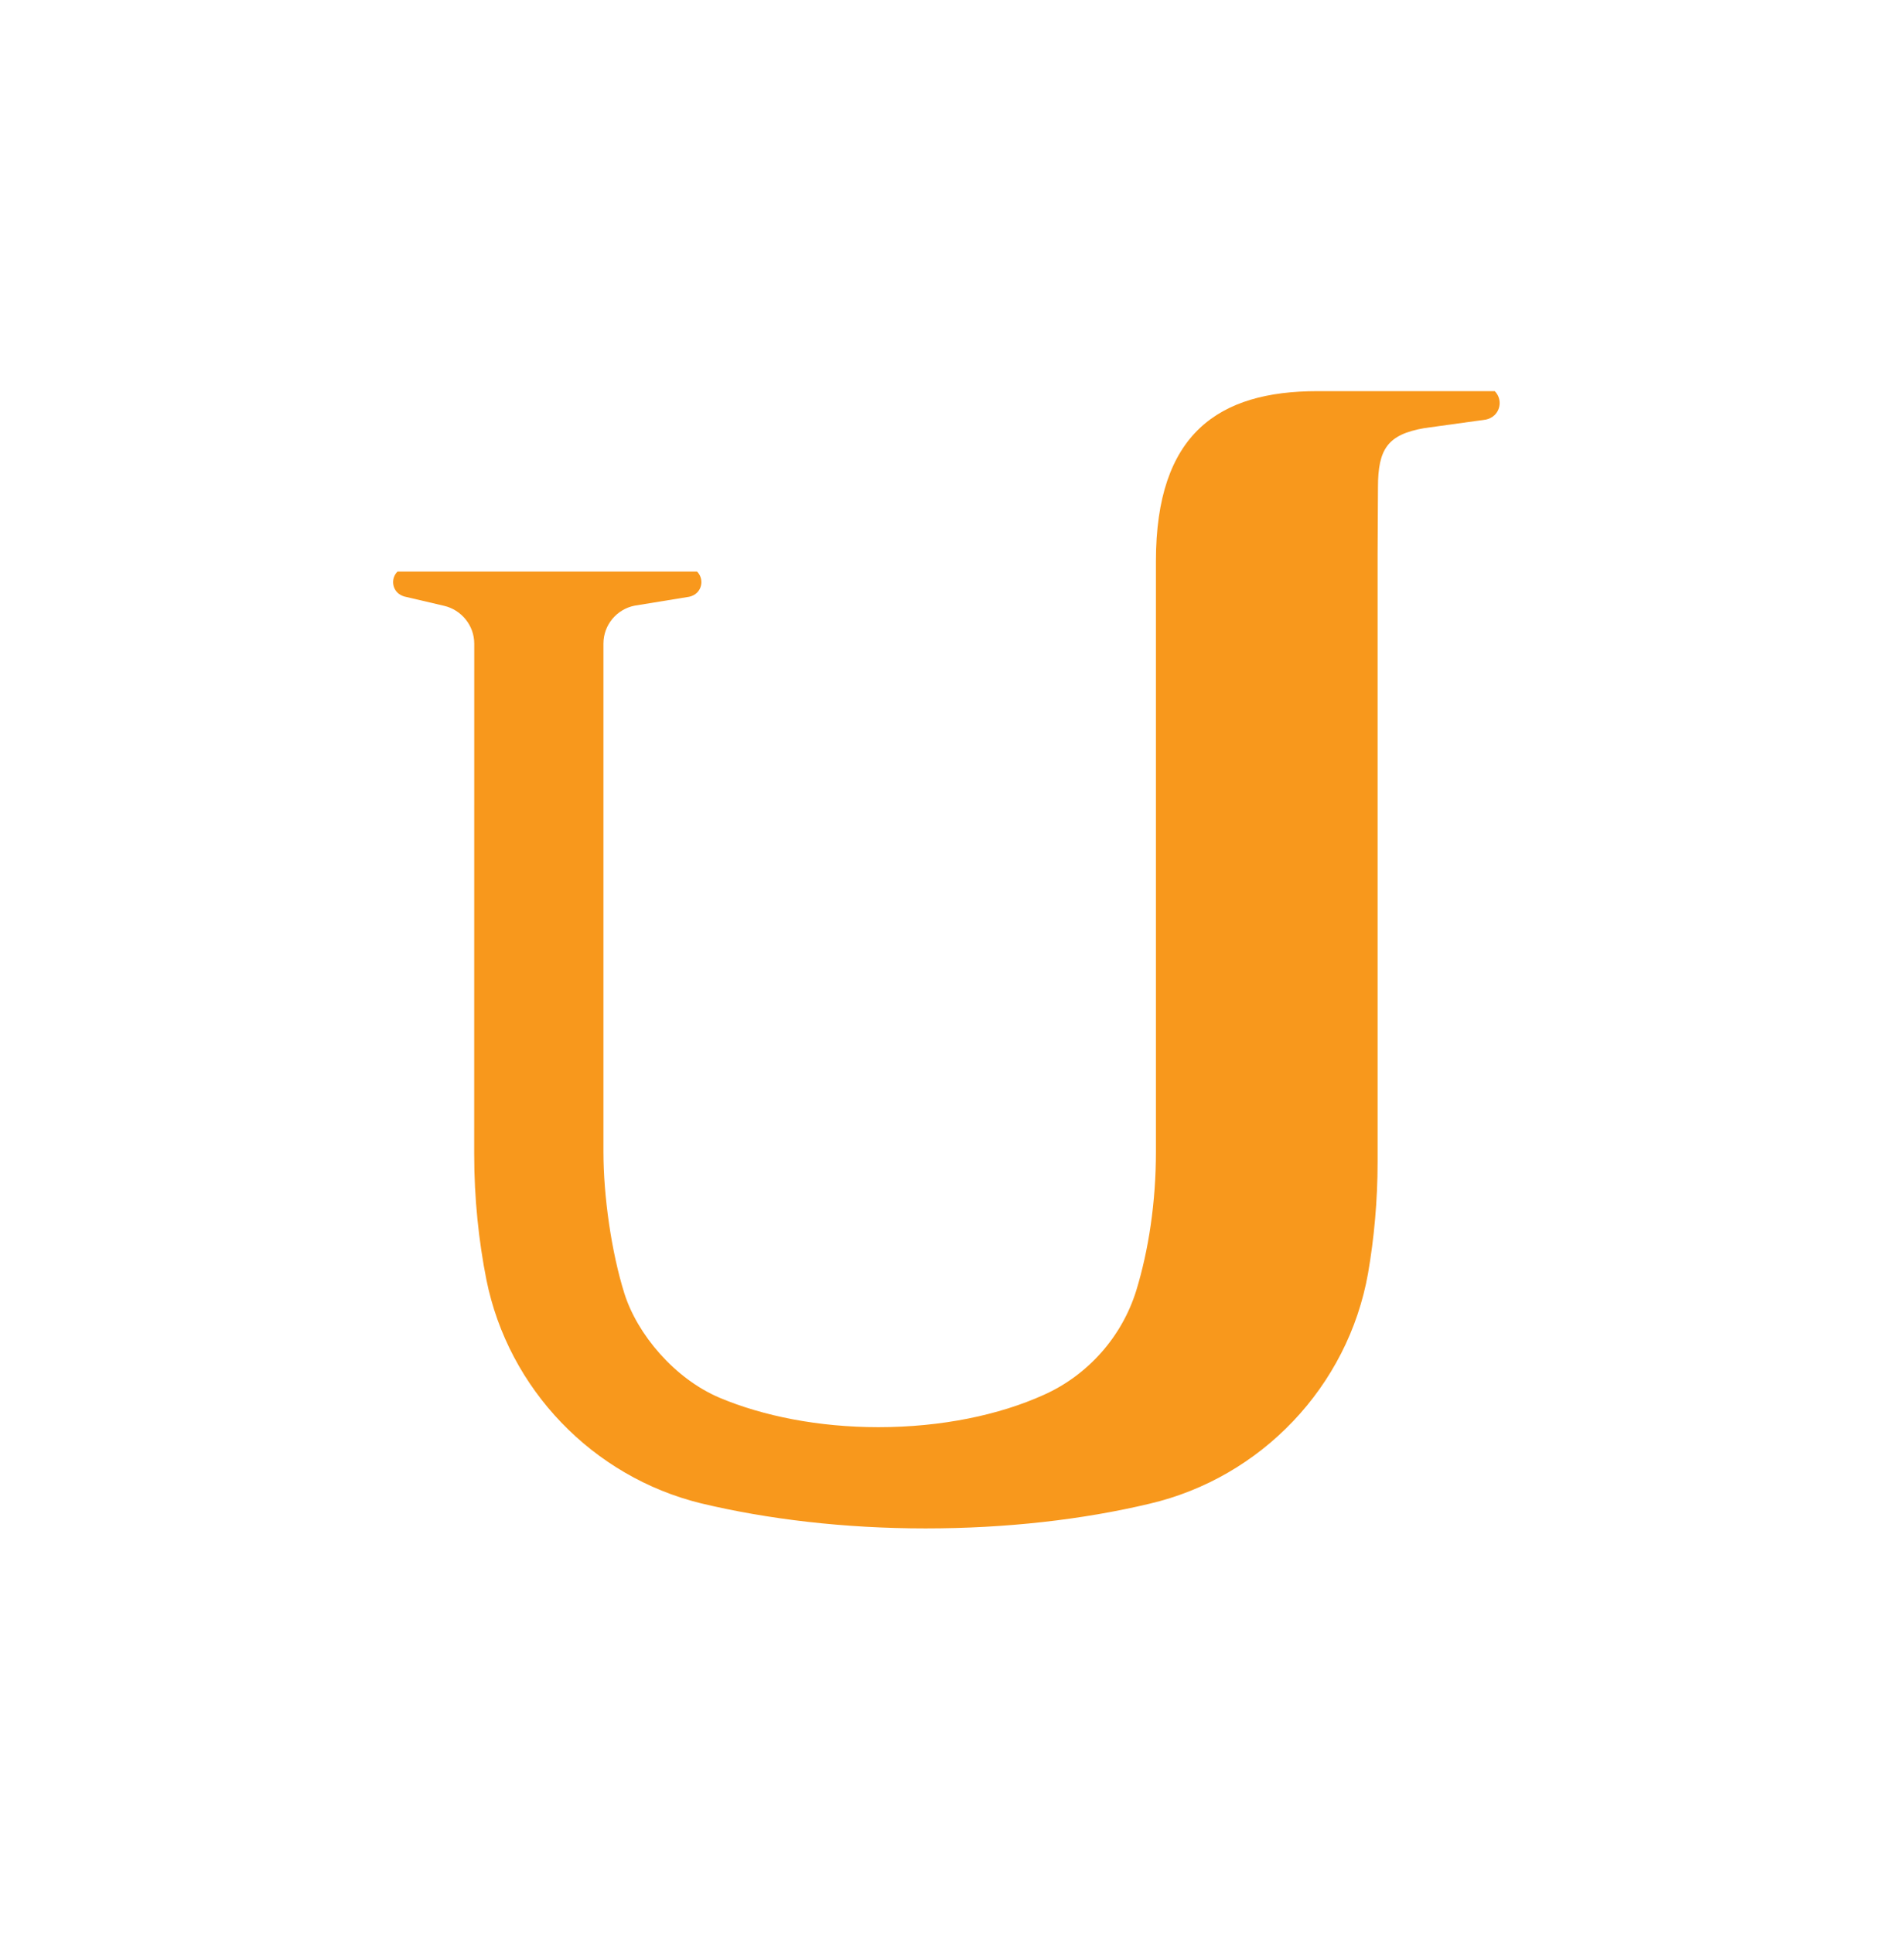 <?xml version="1.0" encoding="UTF-8" standalone="no"?>
<!-- Created with Inkscape (http://www.inkscape.org/) -->

<svg
   xmlns:dc="http://purl.org/dc/elements/1.1/"
   xmlns:cc="http://creativecommons.org/ns#"
   xmlns:rdf="http://www.w3.org/1999/02/22-rdf-syntax-ns#"
   xmlns:svg="http://www.w3.org/2000/svg"
   xmlns="http://www.w3.org/2000/svg"
   xmlns:inkscape="http://www.inkscape.org/namespaces/inkscape"
   version="1.1"
   width="411.663"
   height="417.862"
   id="svg2"
   xml:space="preserve"><defs
     id="defs6"><clipPath
       id="clipPath18"><path
         d="m 0,0 3293,0 0,3342.94 -3293,0 L 0,0 z"
         inkscape:connector-curvature="0"
         id="path20" /></clipPath></defs><g
     transform="matrix(1.25,0,0,-1.25,0,417.863)"
     id="g10"><g
       transform="scale(0.1,0.1)"
       id="g12"><g
         id="g14"><g
           clip-path="url(#clipPath18)"
           id="g16"><path
             d="m 699.086,2311.23 c -3.945,1.24 -8.445,3.56 -11.57,6.63 -10.059,10.06 -10.059,26.36 0,36.41 l 518.164,0 c 10.01,-10.05 10.01,-26.35 0,-36.41 -3.65,-3.64 -8.69,-6.08 -13.41,-7.1 l -94.42,-15.39 c -30.84,-5.97 -54.08,-33.11 -54.1,-65.67 l 0,-878.98 c 0,-77.53 13.99,-174 36.15,-244.76 22.17,-70.75 86.78,-147.741 165.16,-180.812 74.99,-31.476 170.72,-50.718 274.3,-50.718 109.34,0 209.2,21.14 285.94,55.82 75.95,33.93 135.04,99.98 160,180.31 21.37,69.87 34.07,152.45 34.07,240.16 0,0 0,778.73 0,1021.53 0,221.09 108.64,294.11 279.31,294.11 170.68,0 306.73,0 306.73,0 11.36,-11.38 11.36,-29.78 0,-41.15 -4.15,-4.12 -9.87,-6.91 -15.18,-8.02 l -106.93,-14.83 c -63.28,-11.08 -79.85,-36.24 -79.85,-102.26 l -0.64,-115.93 0,-1050.91 c 0,-67.13 -6.12,-132.51 -16.52,-192.61 -34.74,-196.259 -185.15,-353.439 -377.72,-398.56 -115.93,-27.621 -248,-42.758 -387.61,-42.758 -140.04,0 -272.83,15.707 -388.95,43.5 -186.46,45.898 -332.698,197.289 -370.725,386.748 -13.262,66.95 -21.105,140.48 -21.105,216.8 l 0.097,883.32 c 0,31.71 -22.507,58.5 -52.156,65.37"
             inkscape:connector-curvature="0"
             id="path22"
             style="fill:#f8981c;fill-opacity:1;fill-rule:nonzero;stroke:none" /></g></g></g></g></svg>